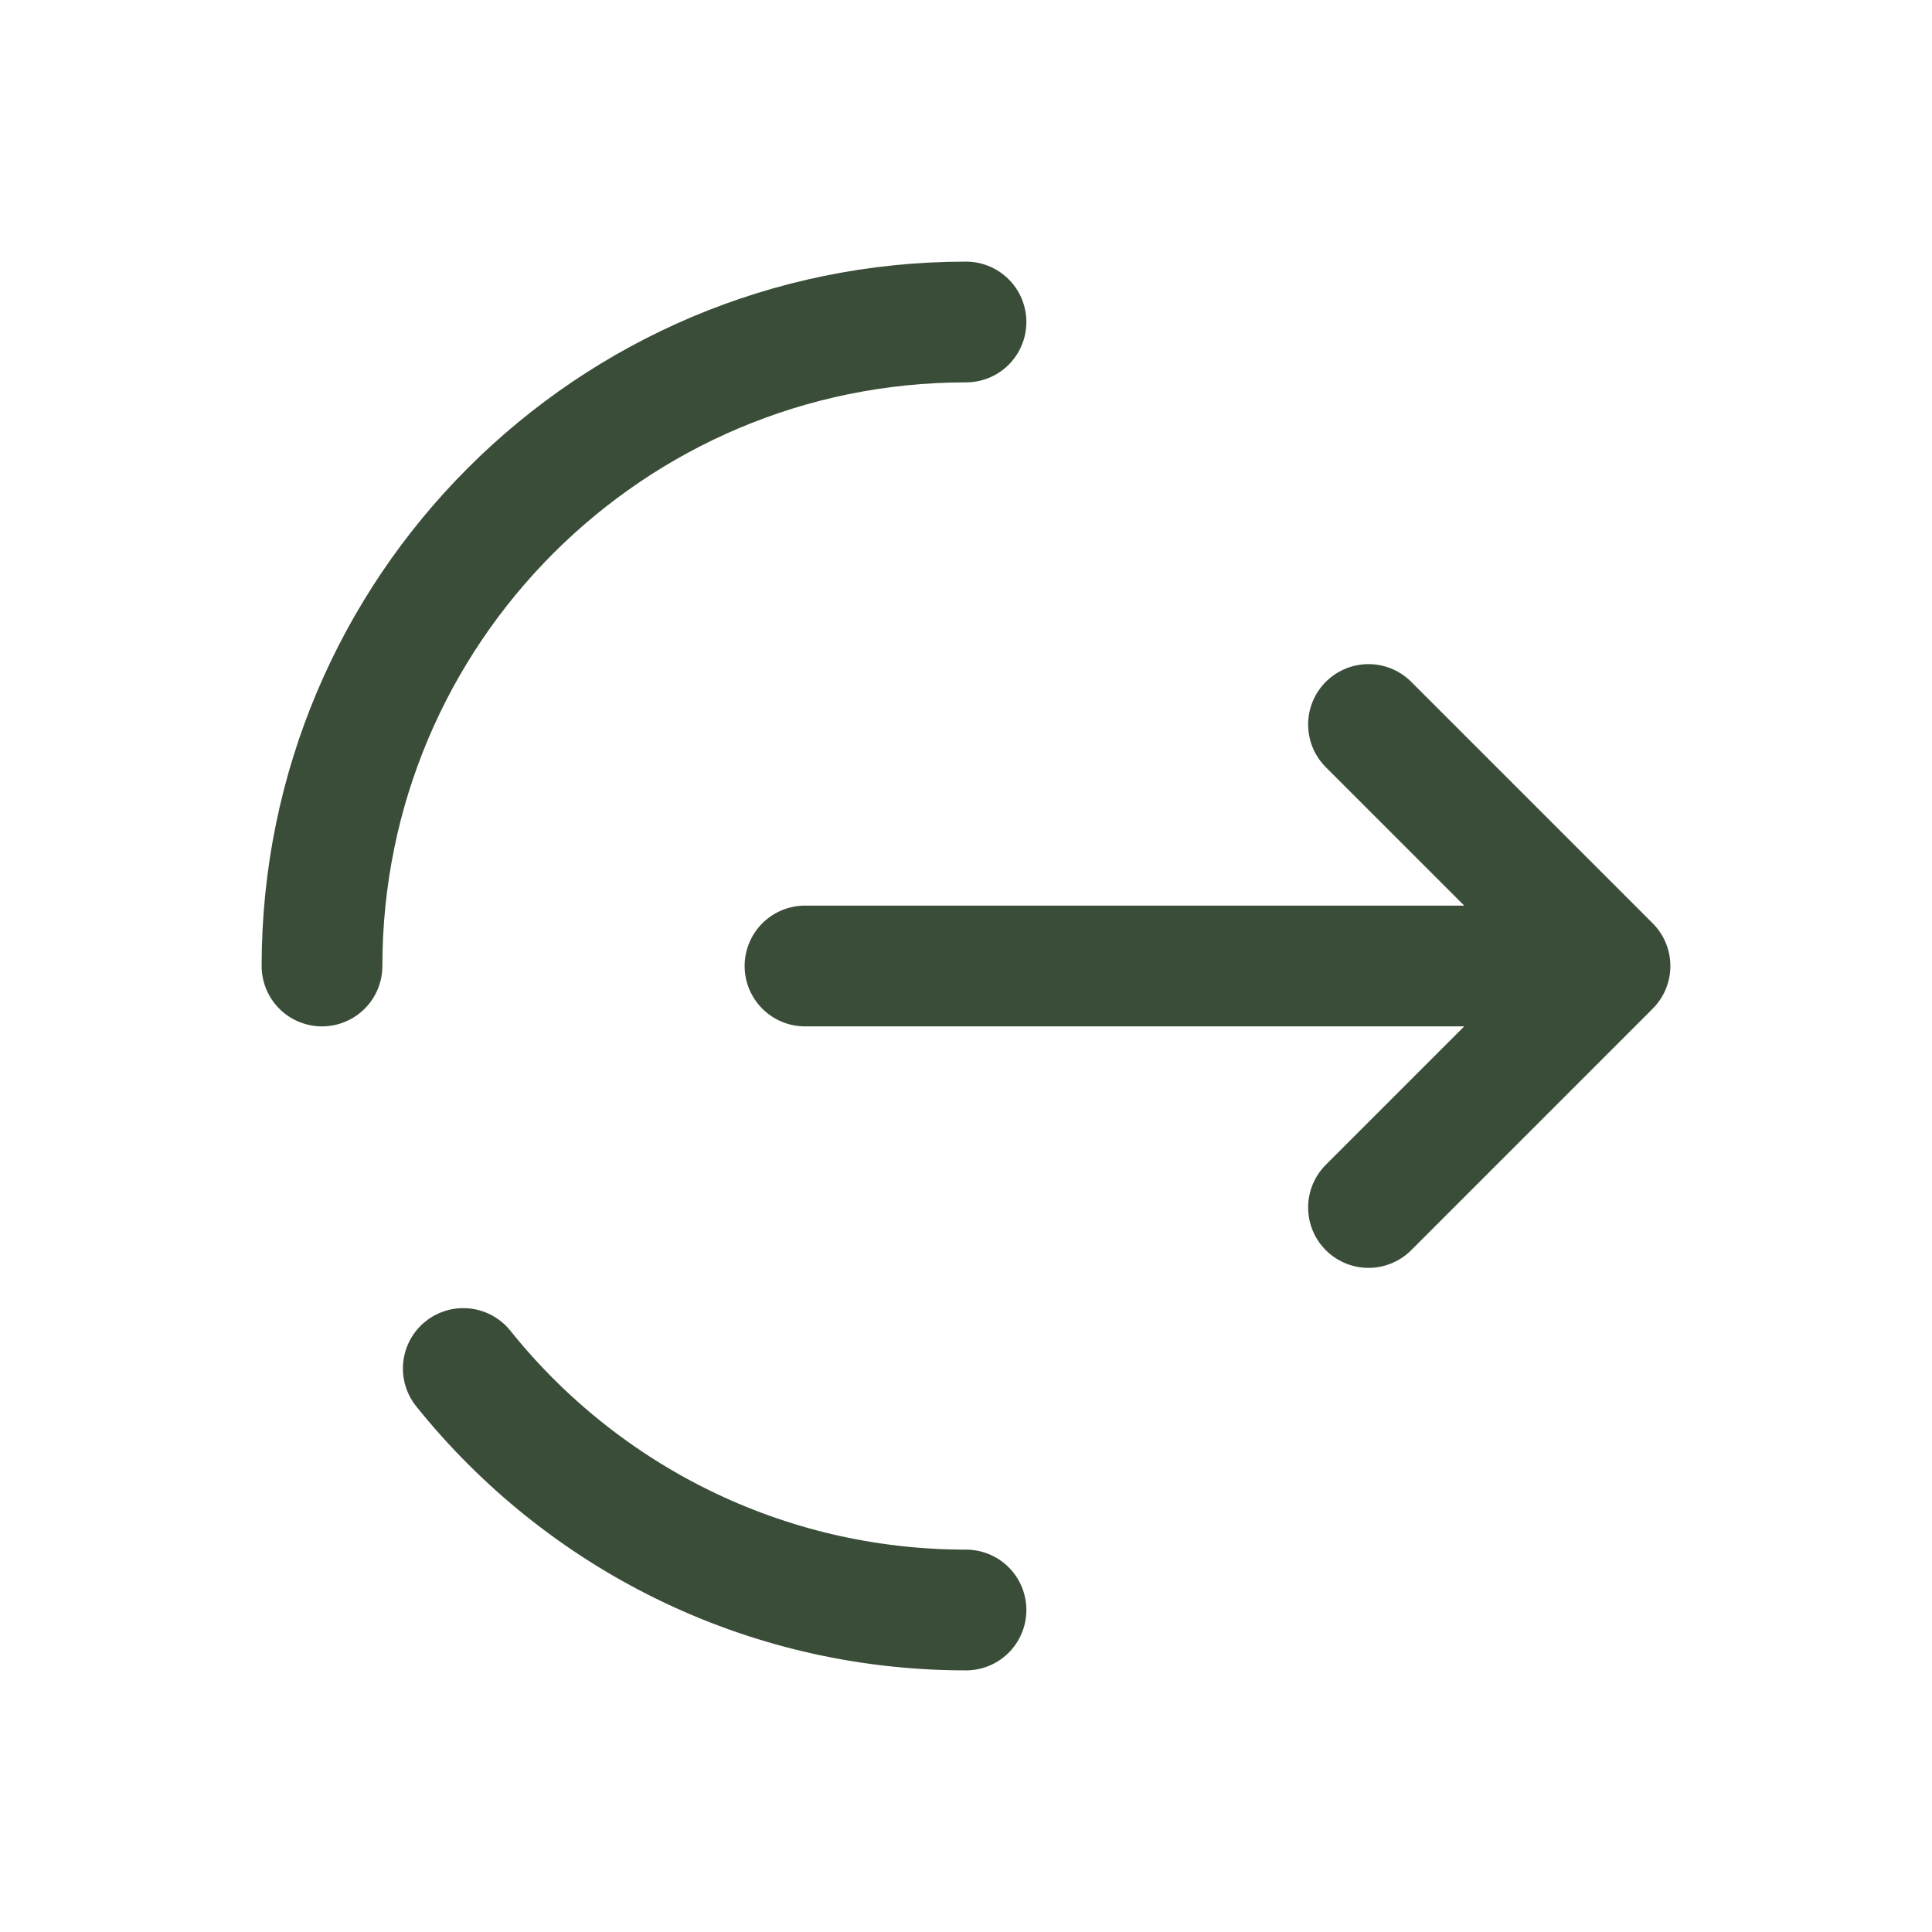 <svg viewBox="0 0 24 24" fill="none" xmlns="http://www.w3.org/2000/svg" width="20px" height="20px">
    <g id="SVGRepo_bgCarrier" stroke-width="0"></g>
    <g id="SVGRepo_tracerCarrier" stroke-linecap="round" stroke-linejoin="round"></g>
    <g id="SVGRepo_iconCarrier">
        <path d="M10 12H20M20 12L17 9M20 12L17 15" stroke="#3A4D39" stroke-width="1.5"
            stroke-linecap="round" stroke-linejoin="round"></path>
        <path d="M4 12C4 7.582 7.582 4 12 4M12 20C9.474 20 7.221 18.829 5.755 17"
            stroke="#3A4D39" stroke-width="1.5" stroke-linecap="round"></path>
    </g>
</svg>